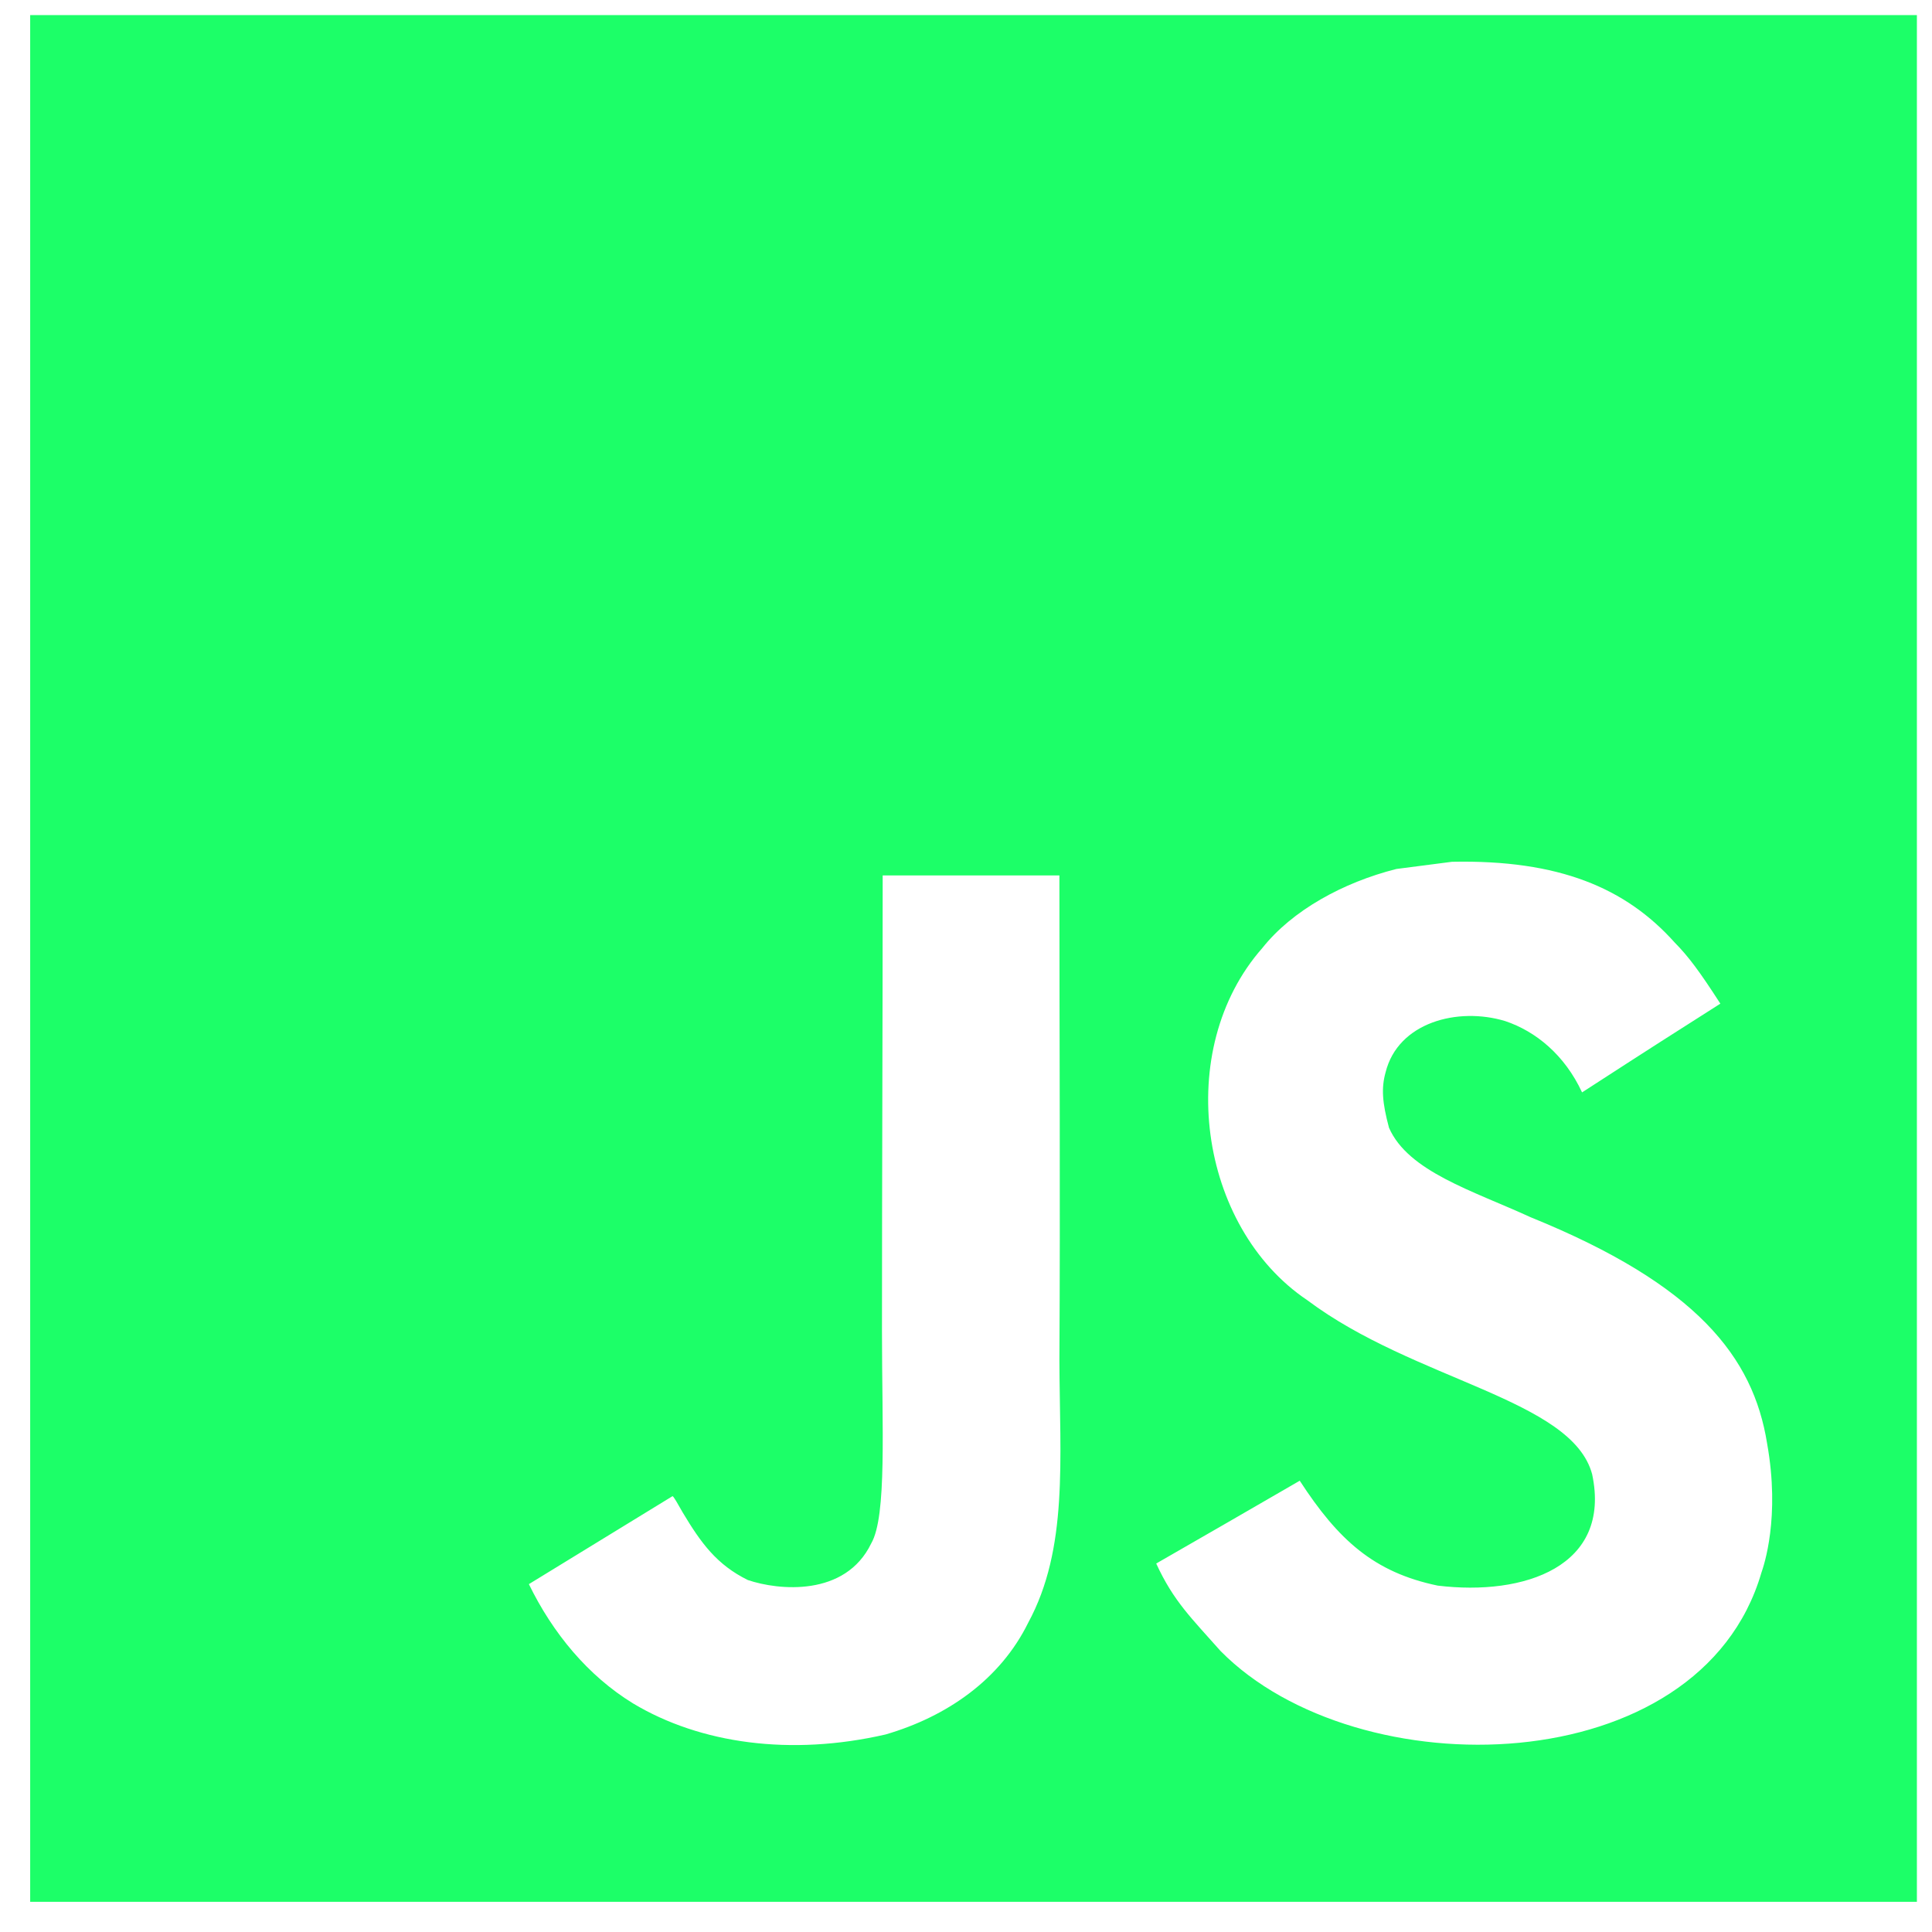 <svg width="55" height="55" viewBox="0 0 55 55" fill="none" xmlns="http://www.w3.org/2000/svg">
<path d="M0.859 0.43V54.141H54.57V0.43H0.859ZM29.27 46.197C28.477 47.808 26.964 48.866 25.21 49.377C22.516 49.996 19.938 49.643 18.021 48.492C16.738 47.705 15.736 46.493 15.056 45.097L19.146 42.592C19.182 42.607 19.29 42.802 19.433 43.053C19.955 43.926 20.405 44.545 21.289 44.98C22.158 45.276 24.065 45.466 24.802 43.937C25.251 43.159 25.108 40.659 25.108 37.893C25.108 33.547 25.128 29.219 25.128 24.922H30.159C30.159 29.648 30.185 34.125 30.159 38.737C30.17 41.565 30.415 44.085 29.27 46.197ZM50.142 44.776C48.393 50.758 38.642 50.952 34.746 47C33.922 46.069 33.407 45.583 32.915 44.51C34.986 43.319 34.986 43.319 37.001 42.153C38.095 43.835 39.107 44.76 40.928 45.139C43.398 45.44 45.883 44.592 45.325 41.968C44.752 39.826 40.268 39.305 37.216 37.014C34.117 34.933 33.391 29.876 35.937 26.987C36.786 25.918 38.233 25.121 39.752 24.738L41.336 24.533C44.379 24.471 46.281 25.275 47.677 26.834C48.065 27.227 48.382 27.652 48.975 28.572C47.355 29.605 47.36 29.595 45.038 31.098C44.542 30.03 43.719 29.359 42.85 29.068C41.5 28.659 39.797 29.104 39.444 30.53C39.322 30.97 39.347 31.379 39.542 32.105C40.089 33.352 41.924 33.895 43.571 34.651C48.311 36.574 49.911 38.635 50.305 41.088C50.684 43.201 50.213 44.571 50.142 44.776Z" fill="#1CFF68"/>
</svg>
